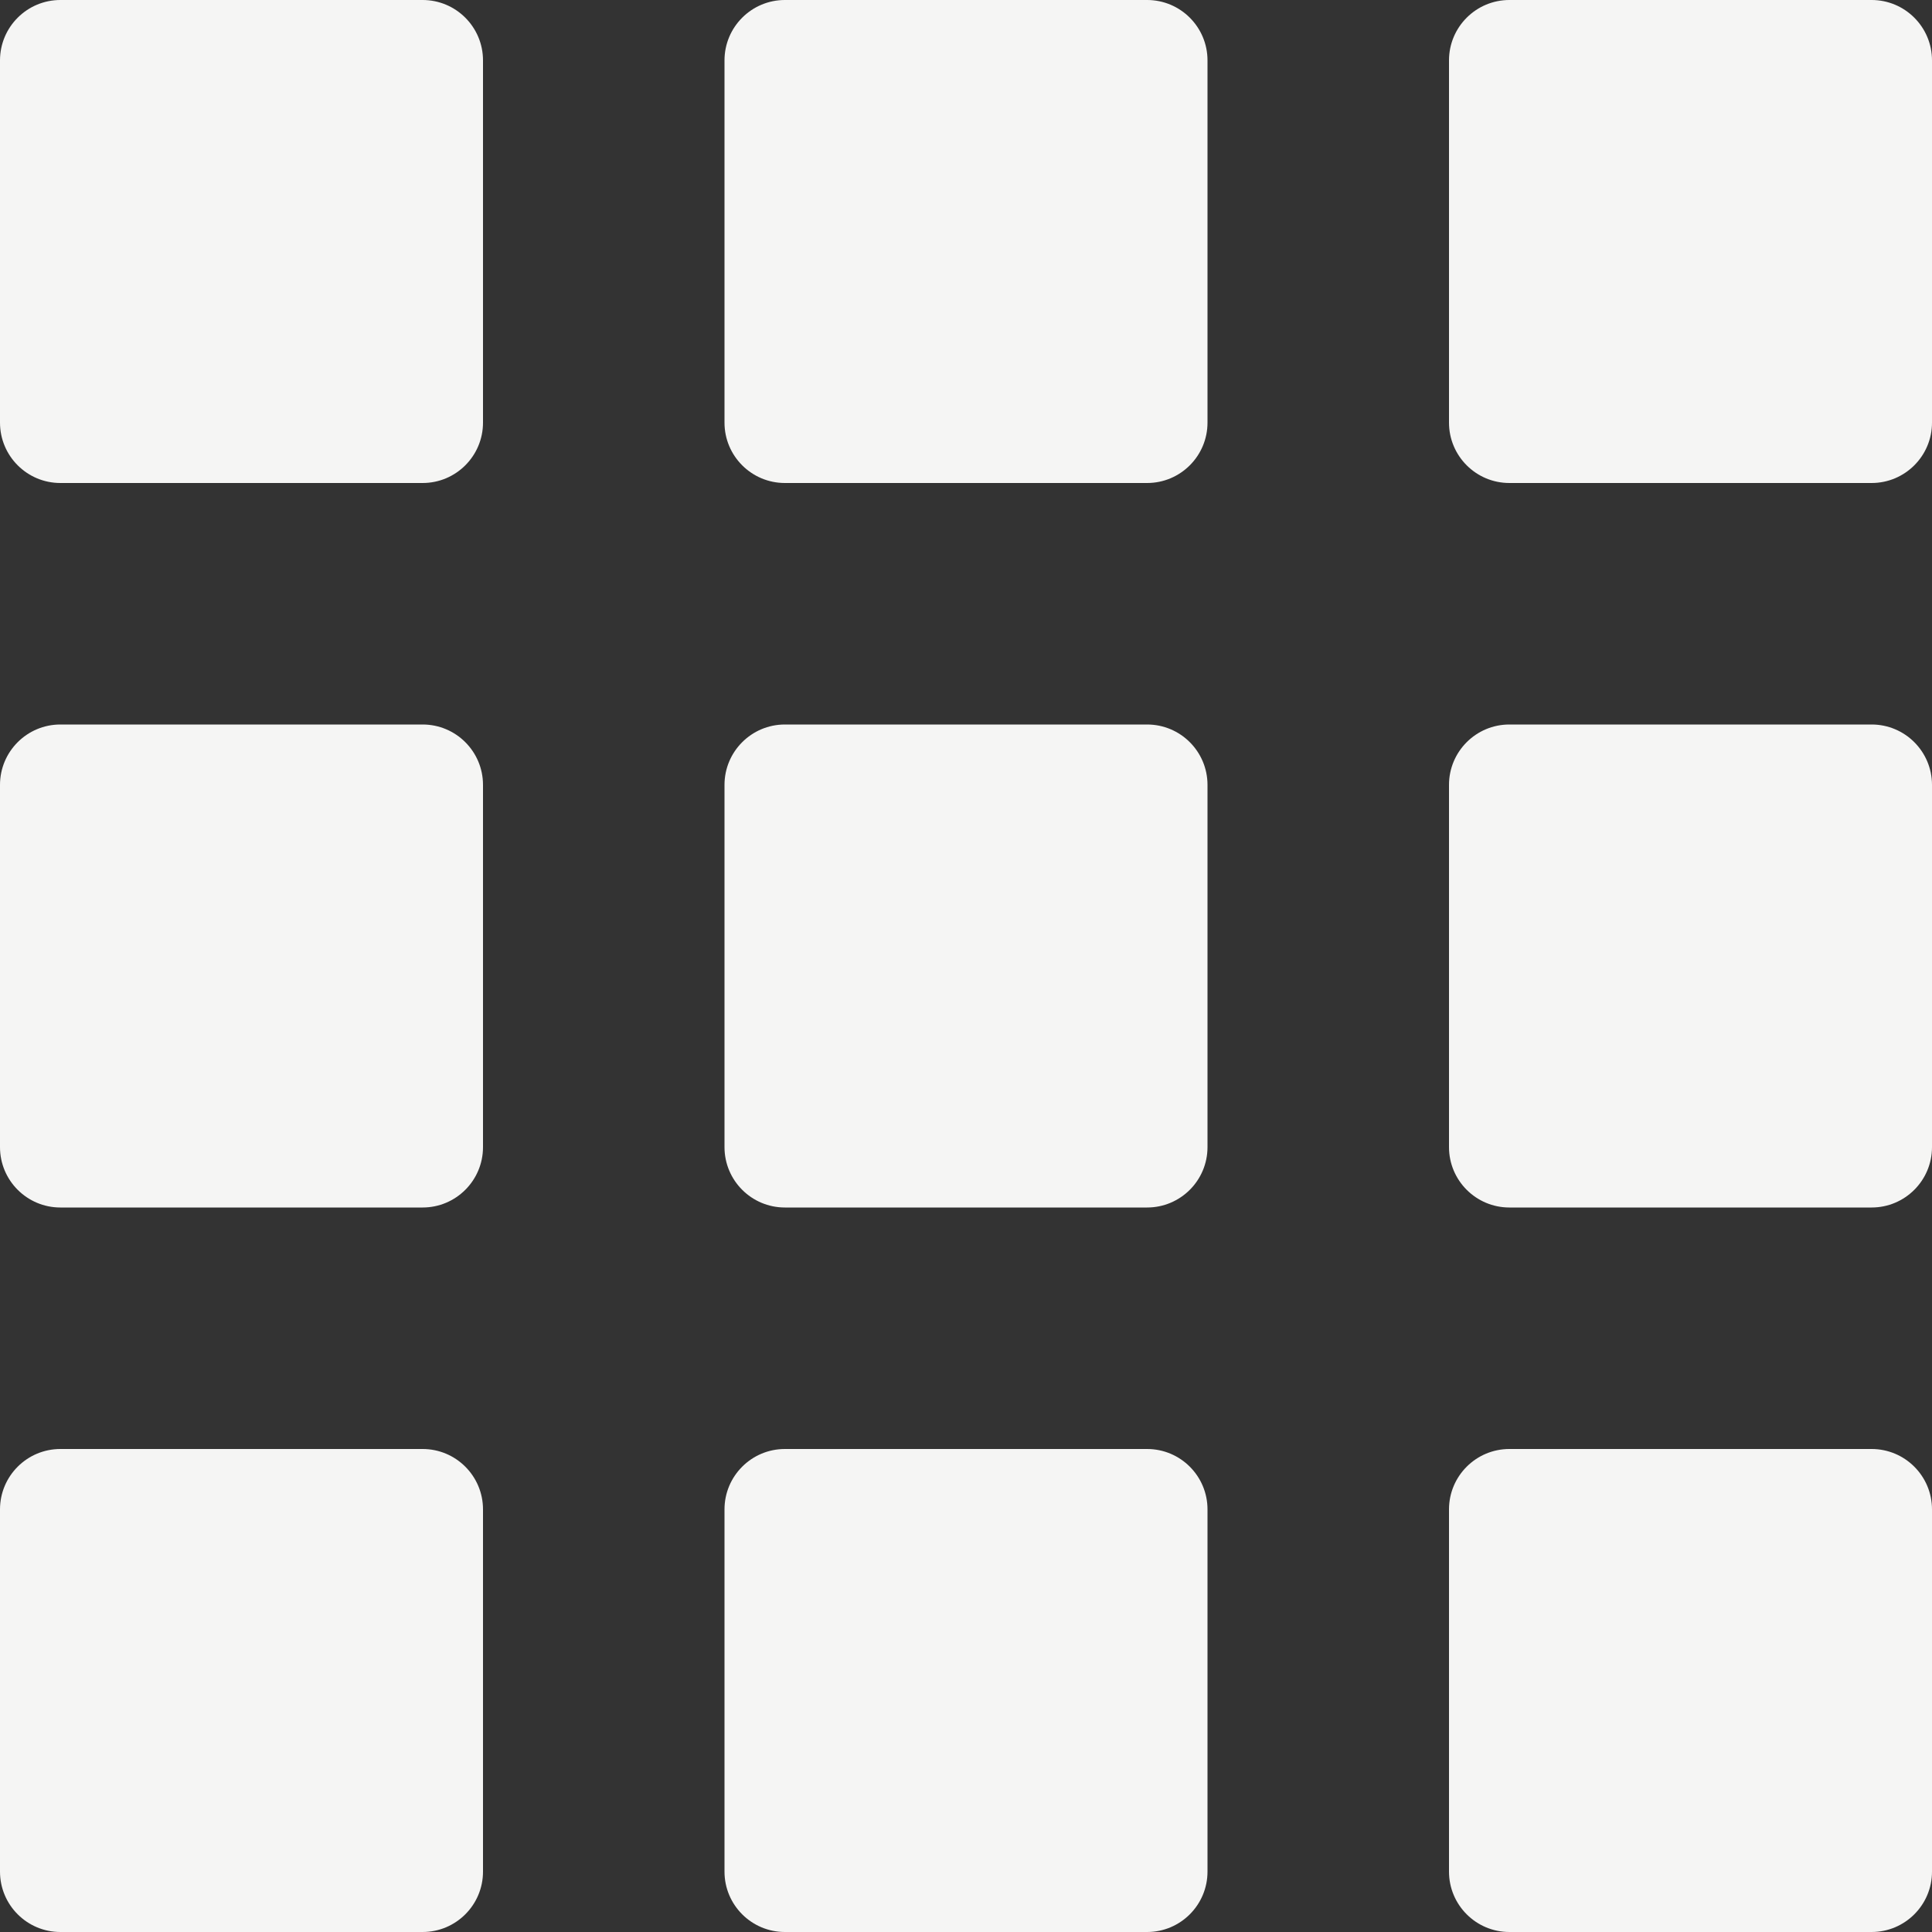<svg width="16" height="16" viewBox="0 0 16 16" fill="none" xmlns="http://www.w3.org/2000/svg">
<rect x="0" y="0" width="16" height="16" fill="#333333" stroke="none"/>
<path d="M0 3.5C0 3.776 0.224 4 0.5 4H3.5C3.776 4 4 3.776 4 3.5V0.5C4 0.224 3.776 0 3.5 0H0.5C0.224 0 0 0.224 0 0.5V3.5Z" fill="#F5F5F4"/>
<path d="M6 15.5C6 15.776 6.224 16 6.5 16H9.5C9.776 16 10 15.776 10 15.5V12.5C10 12.224 9.776 12 9.5 12H6.5C6.224 12 6 12.224 6 12.5V15.5Z" fill="#F5F5F4"/>
<path d="M4 15.5C4 15.776 3.776 16 3.5 16H0.5C0.224 16 0 15.776 0 15.5V12.5C0 12.224 0.224 12 0.5 12H3.5C3.776 12 4 12.224 4 12.5V15.5Z" fill="#F5F5F4"/>
<path d="M0 9.5C0 9.776 0.224 10 0.5 10H3.5C3.776 10 4 9.776 4 9.5V6.5C4 6.224 3.776 6 3.5 6H0.5C0.224 6 0 6.224 0 6.5V9.5Z" fill="#F5F5F4"/>
<path d="M10 9.5C10 9.776 9.776 10 9.5 10H6.5C6.224 10 6 9.776 6 9.5V6.5C6 6.224 6.224 6 6.5 6H9.5C9.776 6 10 6.224 10 6.5V9.5Z" fill="#F5F5F4"/>
<path d="M12.5 0C12.224 0 12 0.224 12 0.5V3.5C12 3.776 12.224 4 12.5 4H15.5C15.776 4 16 3.776 16 3.5V0.5C16 0.224 15.776 0 15.5 0H12.5Z" fill="#F5F5F4"/>
<path d="M10 3.5C10 3.776 9.776 4 9.5 4H6.5C6.224 4 6 3.776 6 3.5V0.5C6 0.224 6.224 0 6.5 0H9.5C9.776 0 10 0.224 10 0.5V3.5Z" fill="#F5F5F4"/>
<path d="M12 9.5C12 9.776 12.224 10 12.5 10H15.5C15.776 10 16 9.776 16 9.5V6.5C16 6.224 15.776 6 15.5 6H12.5C12.224 6 12 6.224 12 6.5V9.5Z" fill="#F5F5F4"/>
<path d="M16 15.5C16 15.776 15.776 16 15.5 16H12.5C12.224 16 12 15.776 12 15.5V12.5C12 12.224 12.224 12 12.5 12H15.5C15.776 12 16 12.224 16 12.5V15.5Z" fill="#F5F5F4"/>
</svg>
